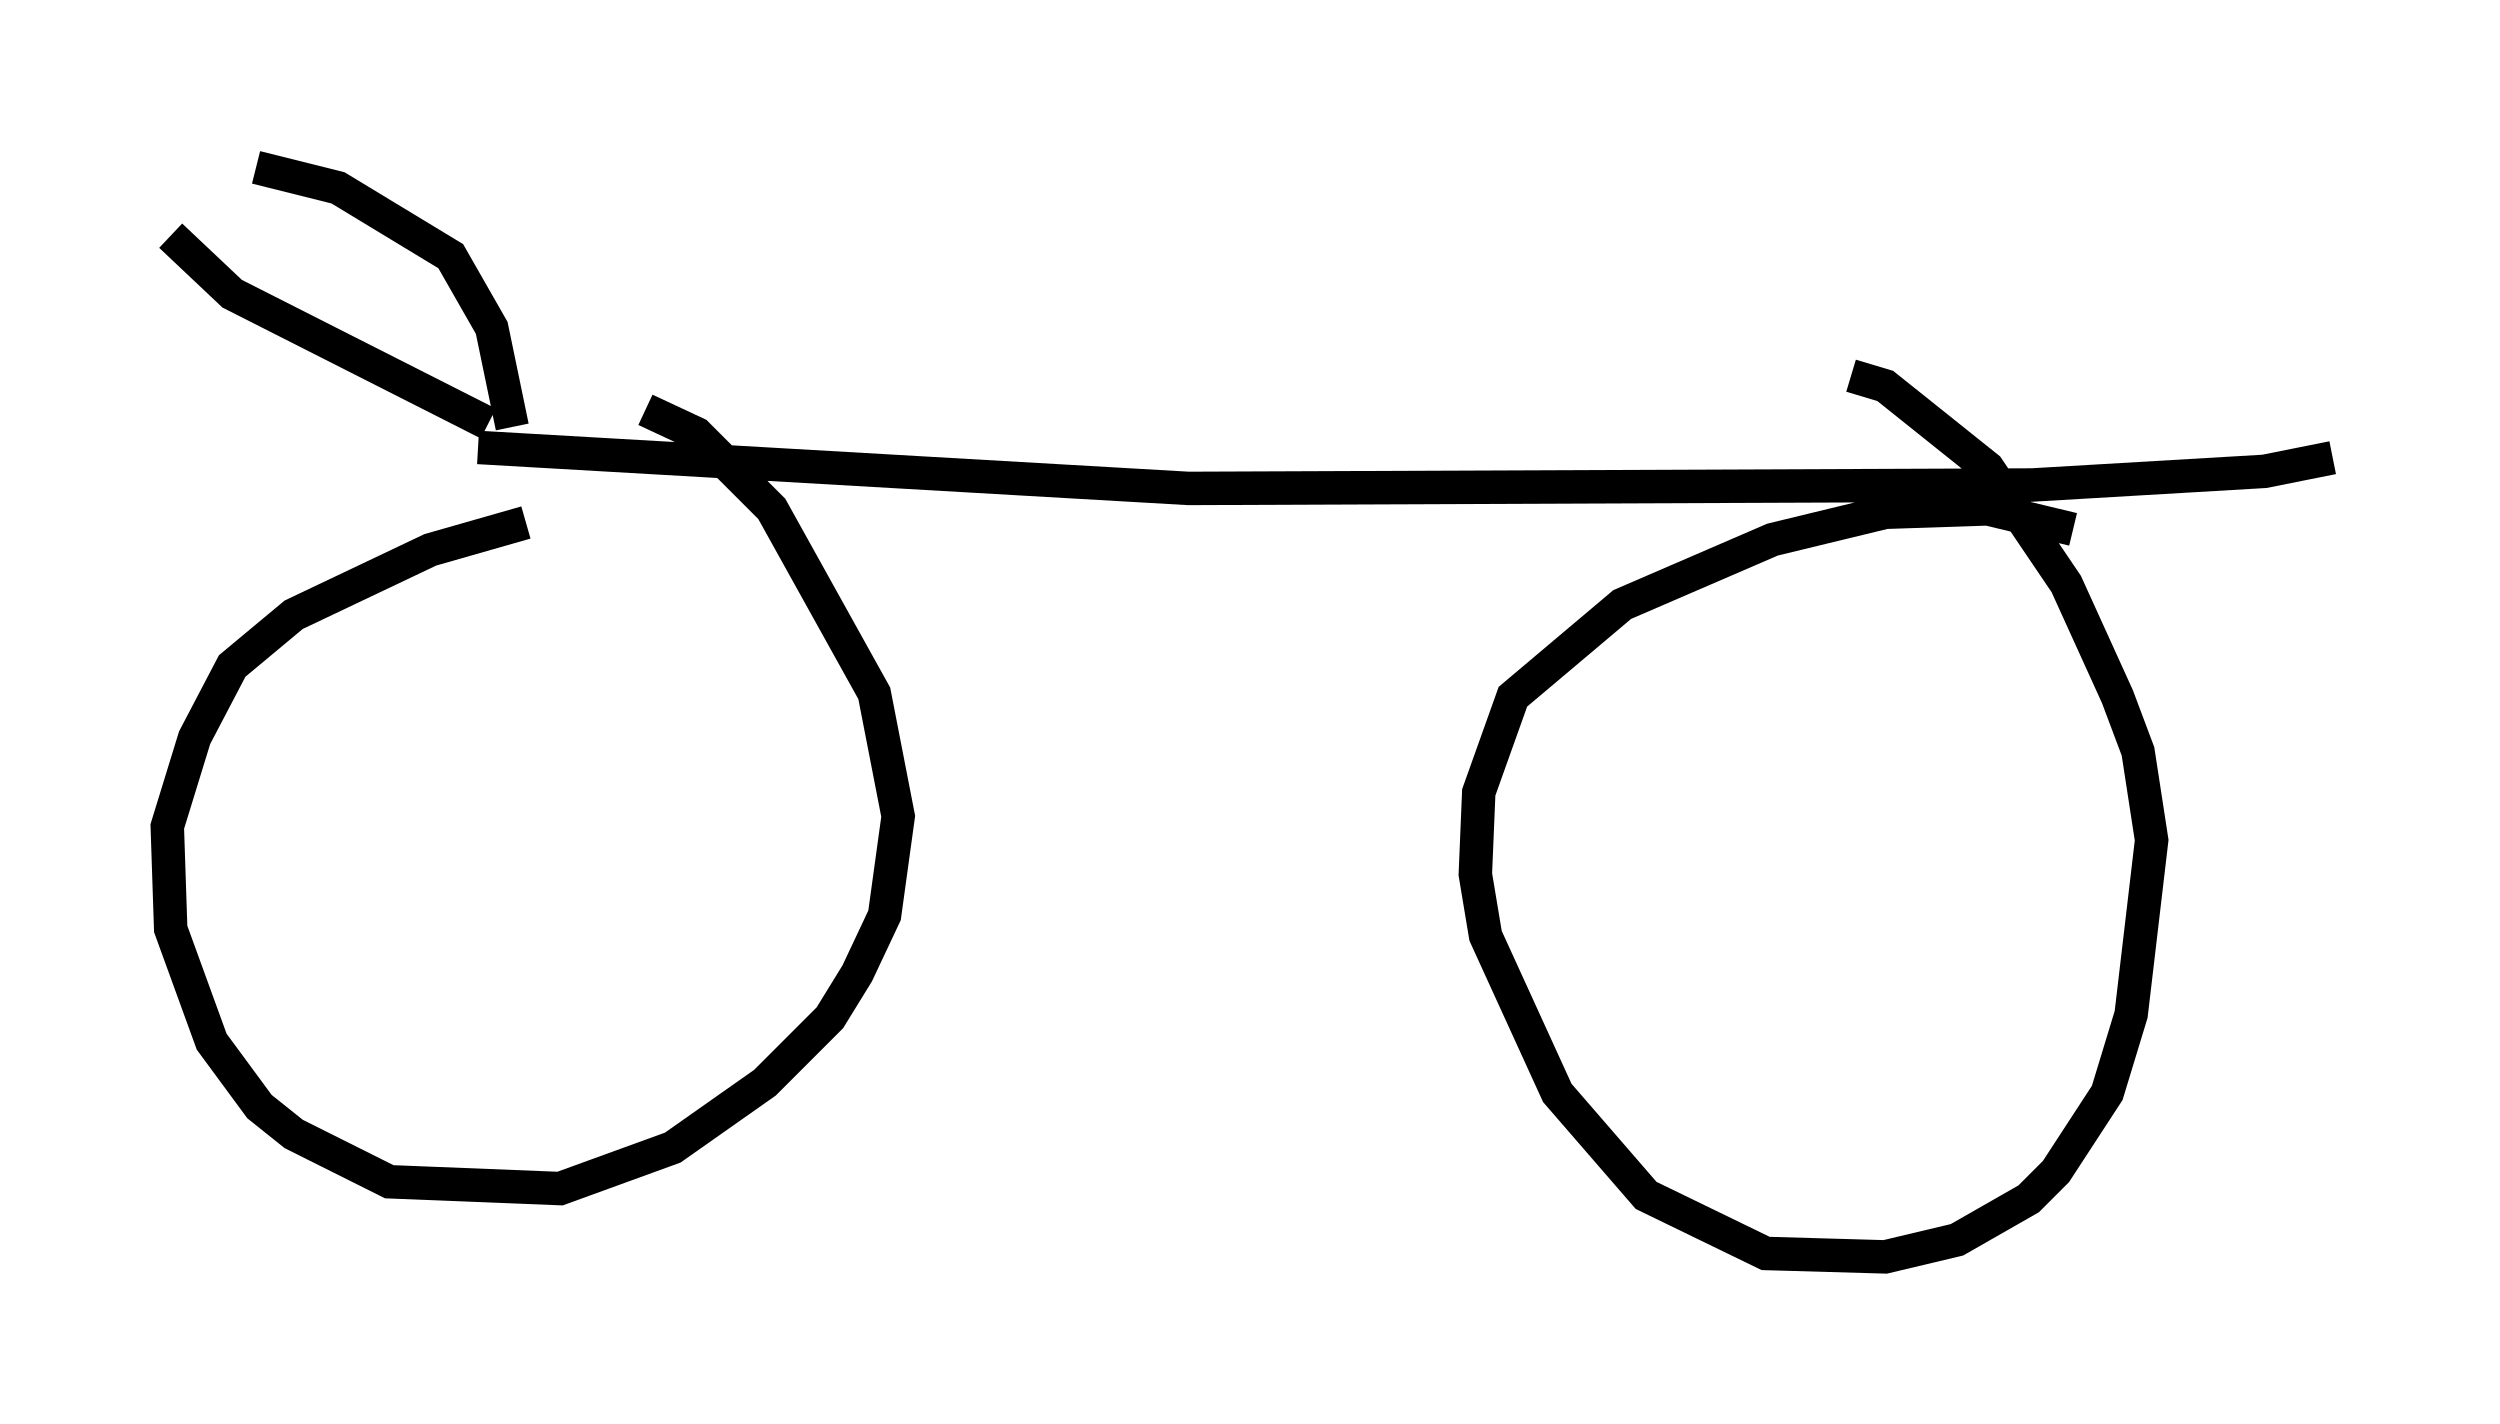 <?xml version="1.0" encoding="utf-8" ?>
<svg baseProfile="full" height="42.565" version="1.1" width="74.722" xmlns="http://www.w3.org/2000/svg" xmlns:ev="http://www.w3.org/2001/xml-events" xmlns:xlink="http://www.w3.org/1999/xlink"><defs /><rect fill="white" height="42.565" width="74.722" x="0" y="0" /><path d="M17.352, 15.515 m-1.633, 0.102 l-2.858, 0.817 -4.083, 1.94 l-1.838, 1.531 -1.123, 2.144 l-0.817, 2.654 0.102, 3.063 l1.225, 3.369 1.429, 1.94 l1.021, 0.817 2.858, 1.429 l5.104, 0.204 3.369, -1.225 l2.756, -1.94 1.94, -1.94 l0.817, -1.327 0.817, -1.735 l0.408, -2.96 -0.715, -3.675 l-3.063, -5.513 -2.246, -2.246 l-1.531, -0.715 m42.671, 3.573 l-2.552, -0.613 -3.063, 0.102 l-3.369, 0.817 -4.492, 1.94 l-3.267, 2.756 -1.021, 2.858 l-0.102, 2.45 0.306, 1.838 l2.144, 4.696 2.654, 3.063 l3.573, 1.735 3.573, 0.102 l2.144, -0.51 2.144, -1.225 l0.817, -0.817 1.531, -2.348 l0.715, -2.348 0.613, -5.206 l-0.408, -2.654 -0.613, -1.633 l-1.531, -3.369 -2.348, -3.471 l-3.063, -2.45 -1.021, -0.306 m-41.038, 2.144 l21.234, 1.225 25.215, -0.102 l6.942, -0.408 2.042, -0.408 m-54.411, -0.919 l-0.613, -2.96 -1.225, -2.144 l-3.369, -2.042 -2.45, -0.613 m6.942, 7.656 l-7.656, -3.879 -1.838, -1.735 " fill="none" stroke="black" stroke-width="1" /></svg>